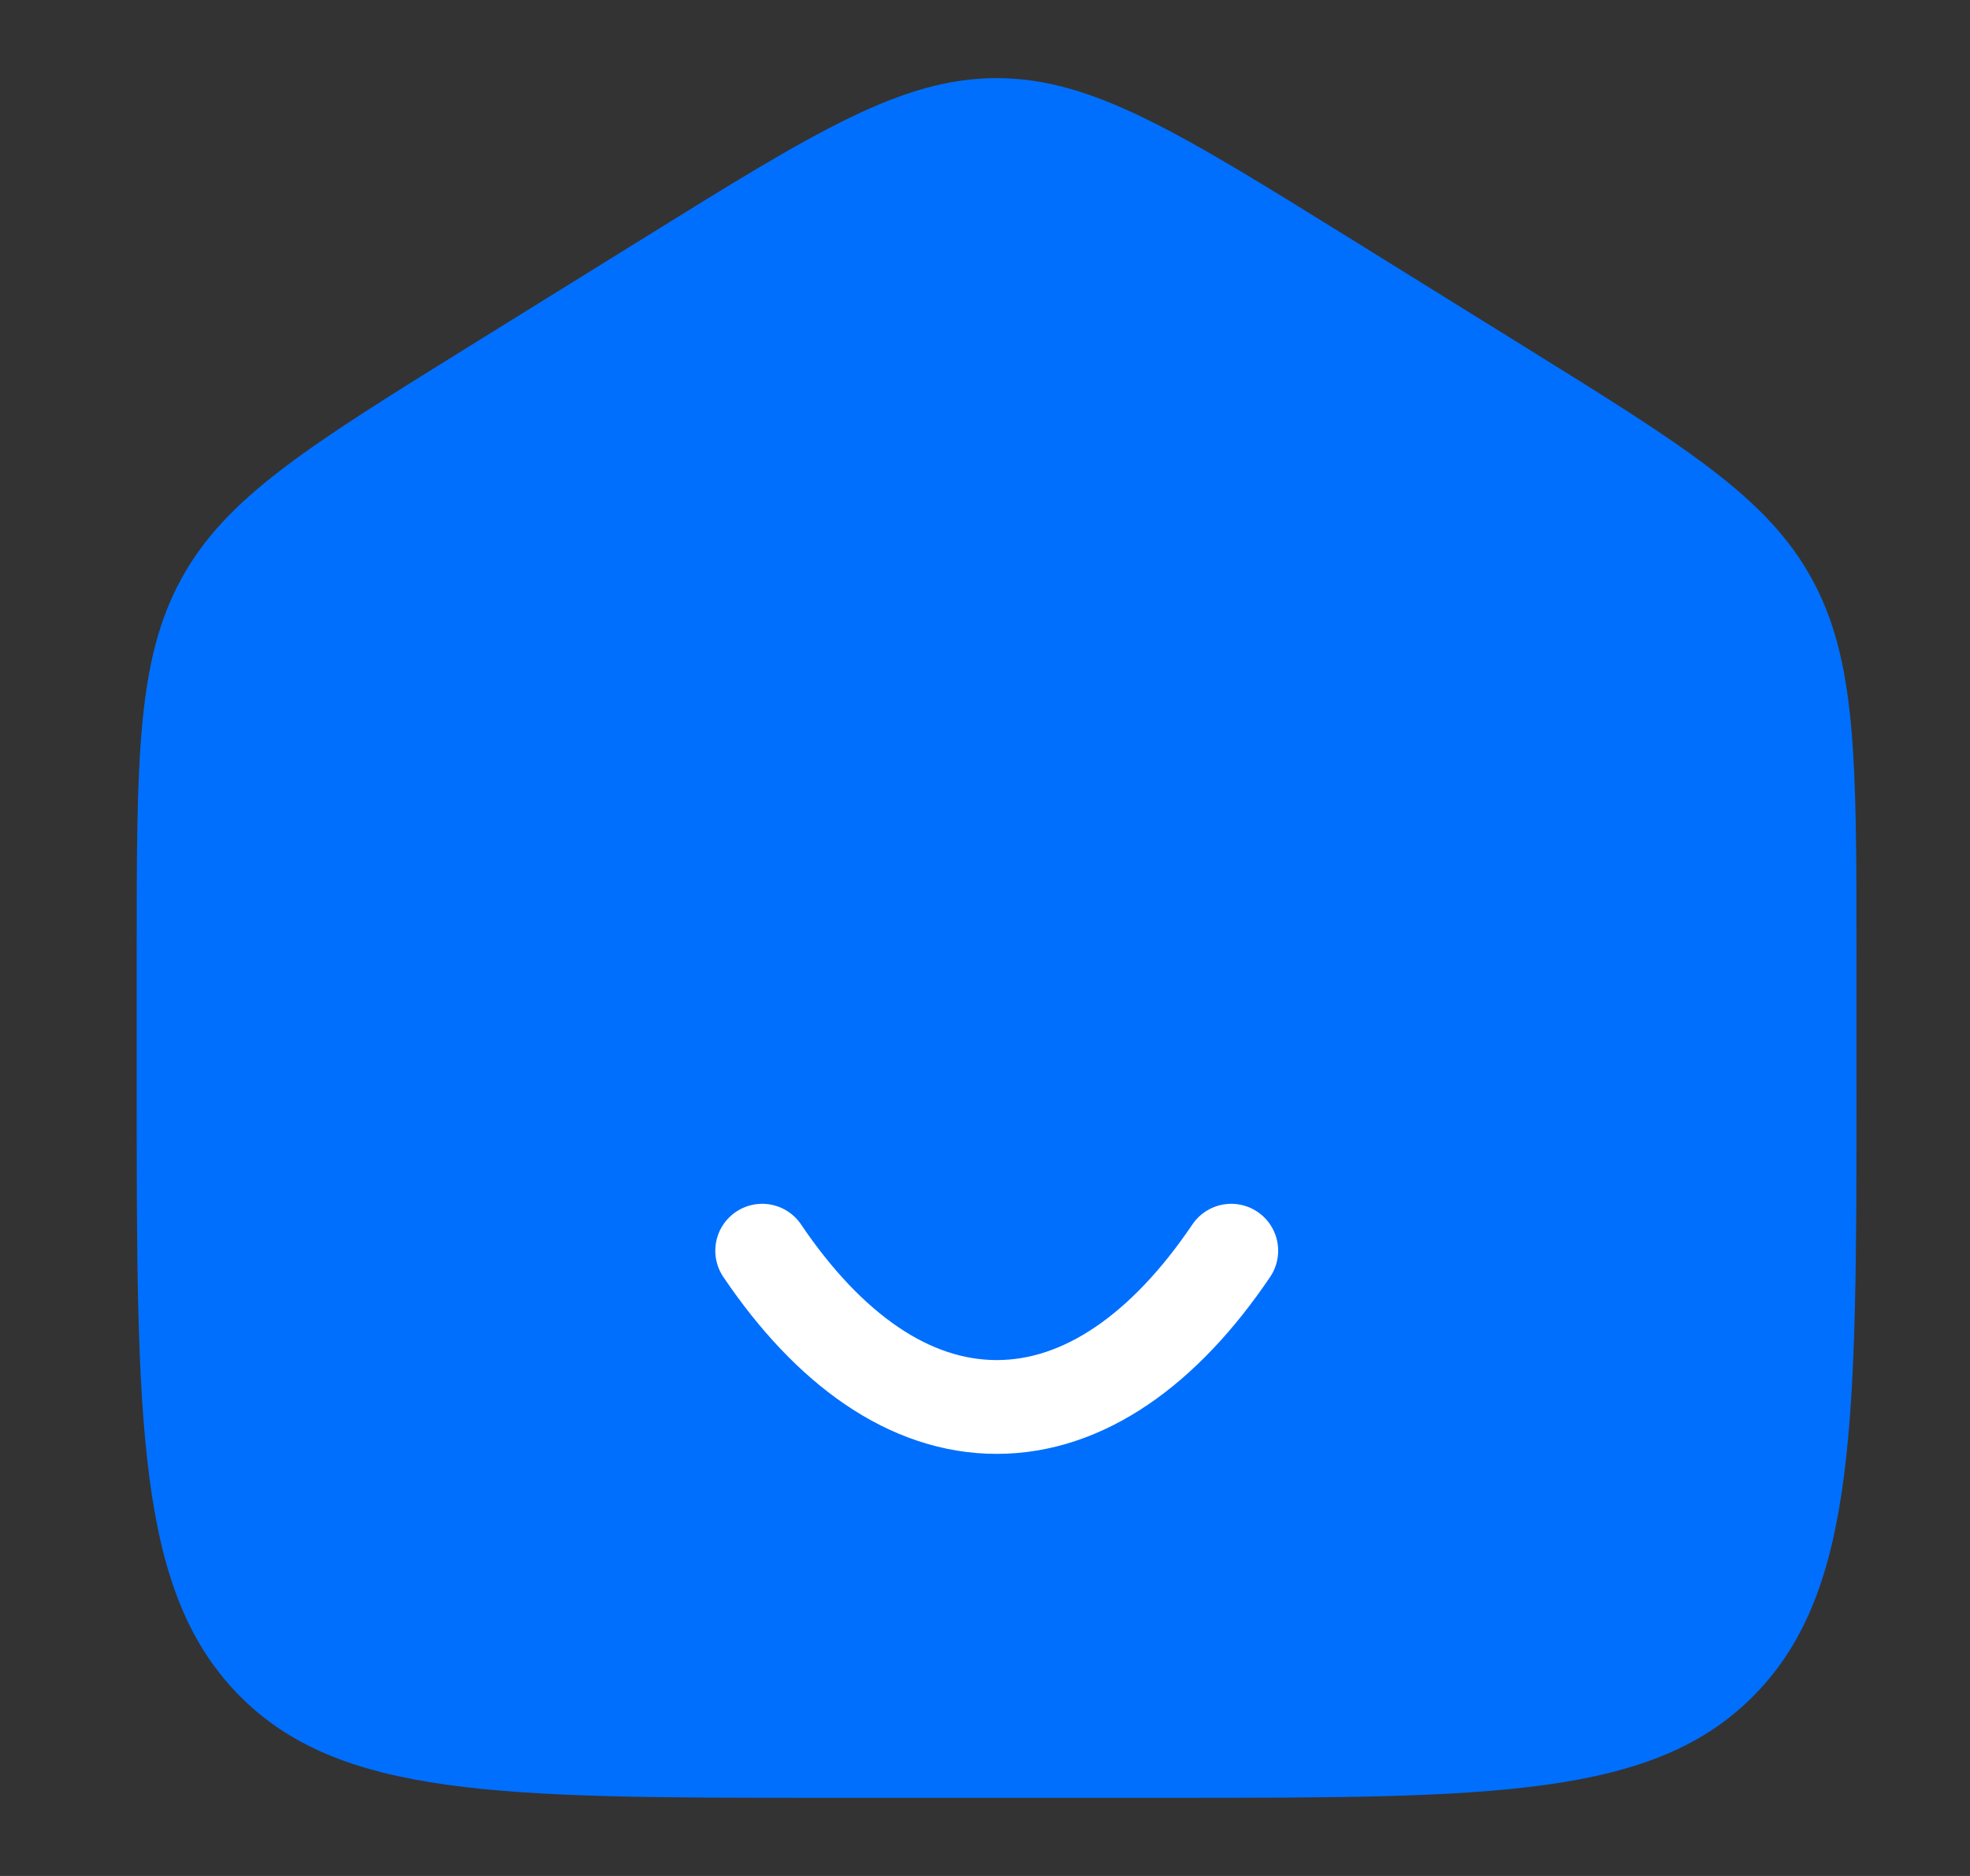 <svg width="21" height="20" viewBox="0 0 21 20" fill="none" xmlns="http://www.w3.org/2000/svg">
<rect x="0" y="0" width="21" height="20" fill="#333333" stroke="none"/>
<path d="M1.457 10.187C1.457 8.089 1.457 7.04 1.933 6.171C2.409 5.302 3.278 4.762 5.017 3.683L6.851 2.545C8.689 1.404 9.608 0.833 10.624 0.833C11.639 0.833 12.558 1.404 14.397 2.545L16.23 3.683C17.969 4.762 18.838 5.302 19.314 6.171C19.79 7.04 19.79 8.089 19.79 10.187V11.581C19.79 15.157 19.79 16.945 18.716 18.056C17.642 19.167 15.914 19.167 12.457 19.167H8.79C5.333 19.167 3.605 19.167 2.531 18.056C1.457 16.945 1.457 15.157 1.457 11.581V10.187Z" fill="#006FFD"/>
<path d="M8.125 13.334C8.834 14.384 9.695 15 10.625 15C11.555 15 12.416 14.384 13.125 13.334" stroke="white" stroke-linecap="round"/>
</svg>
